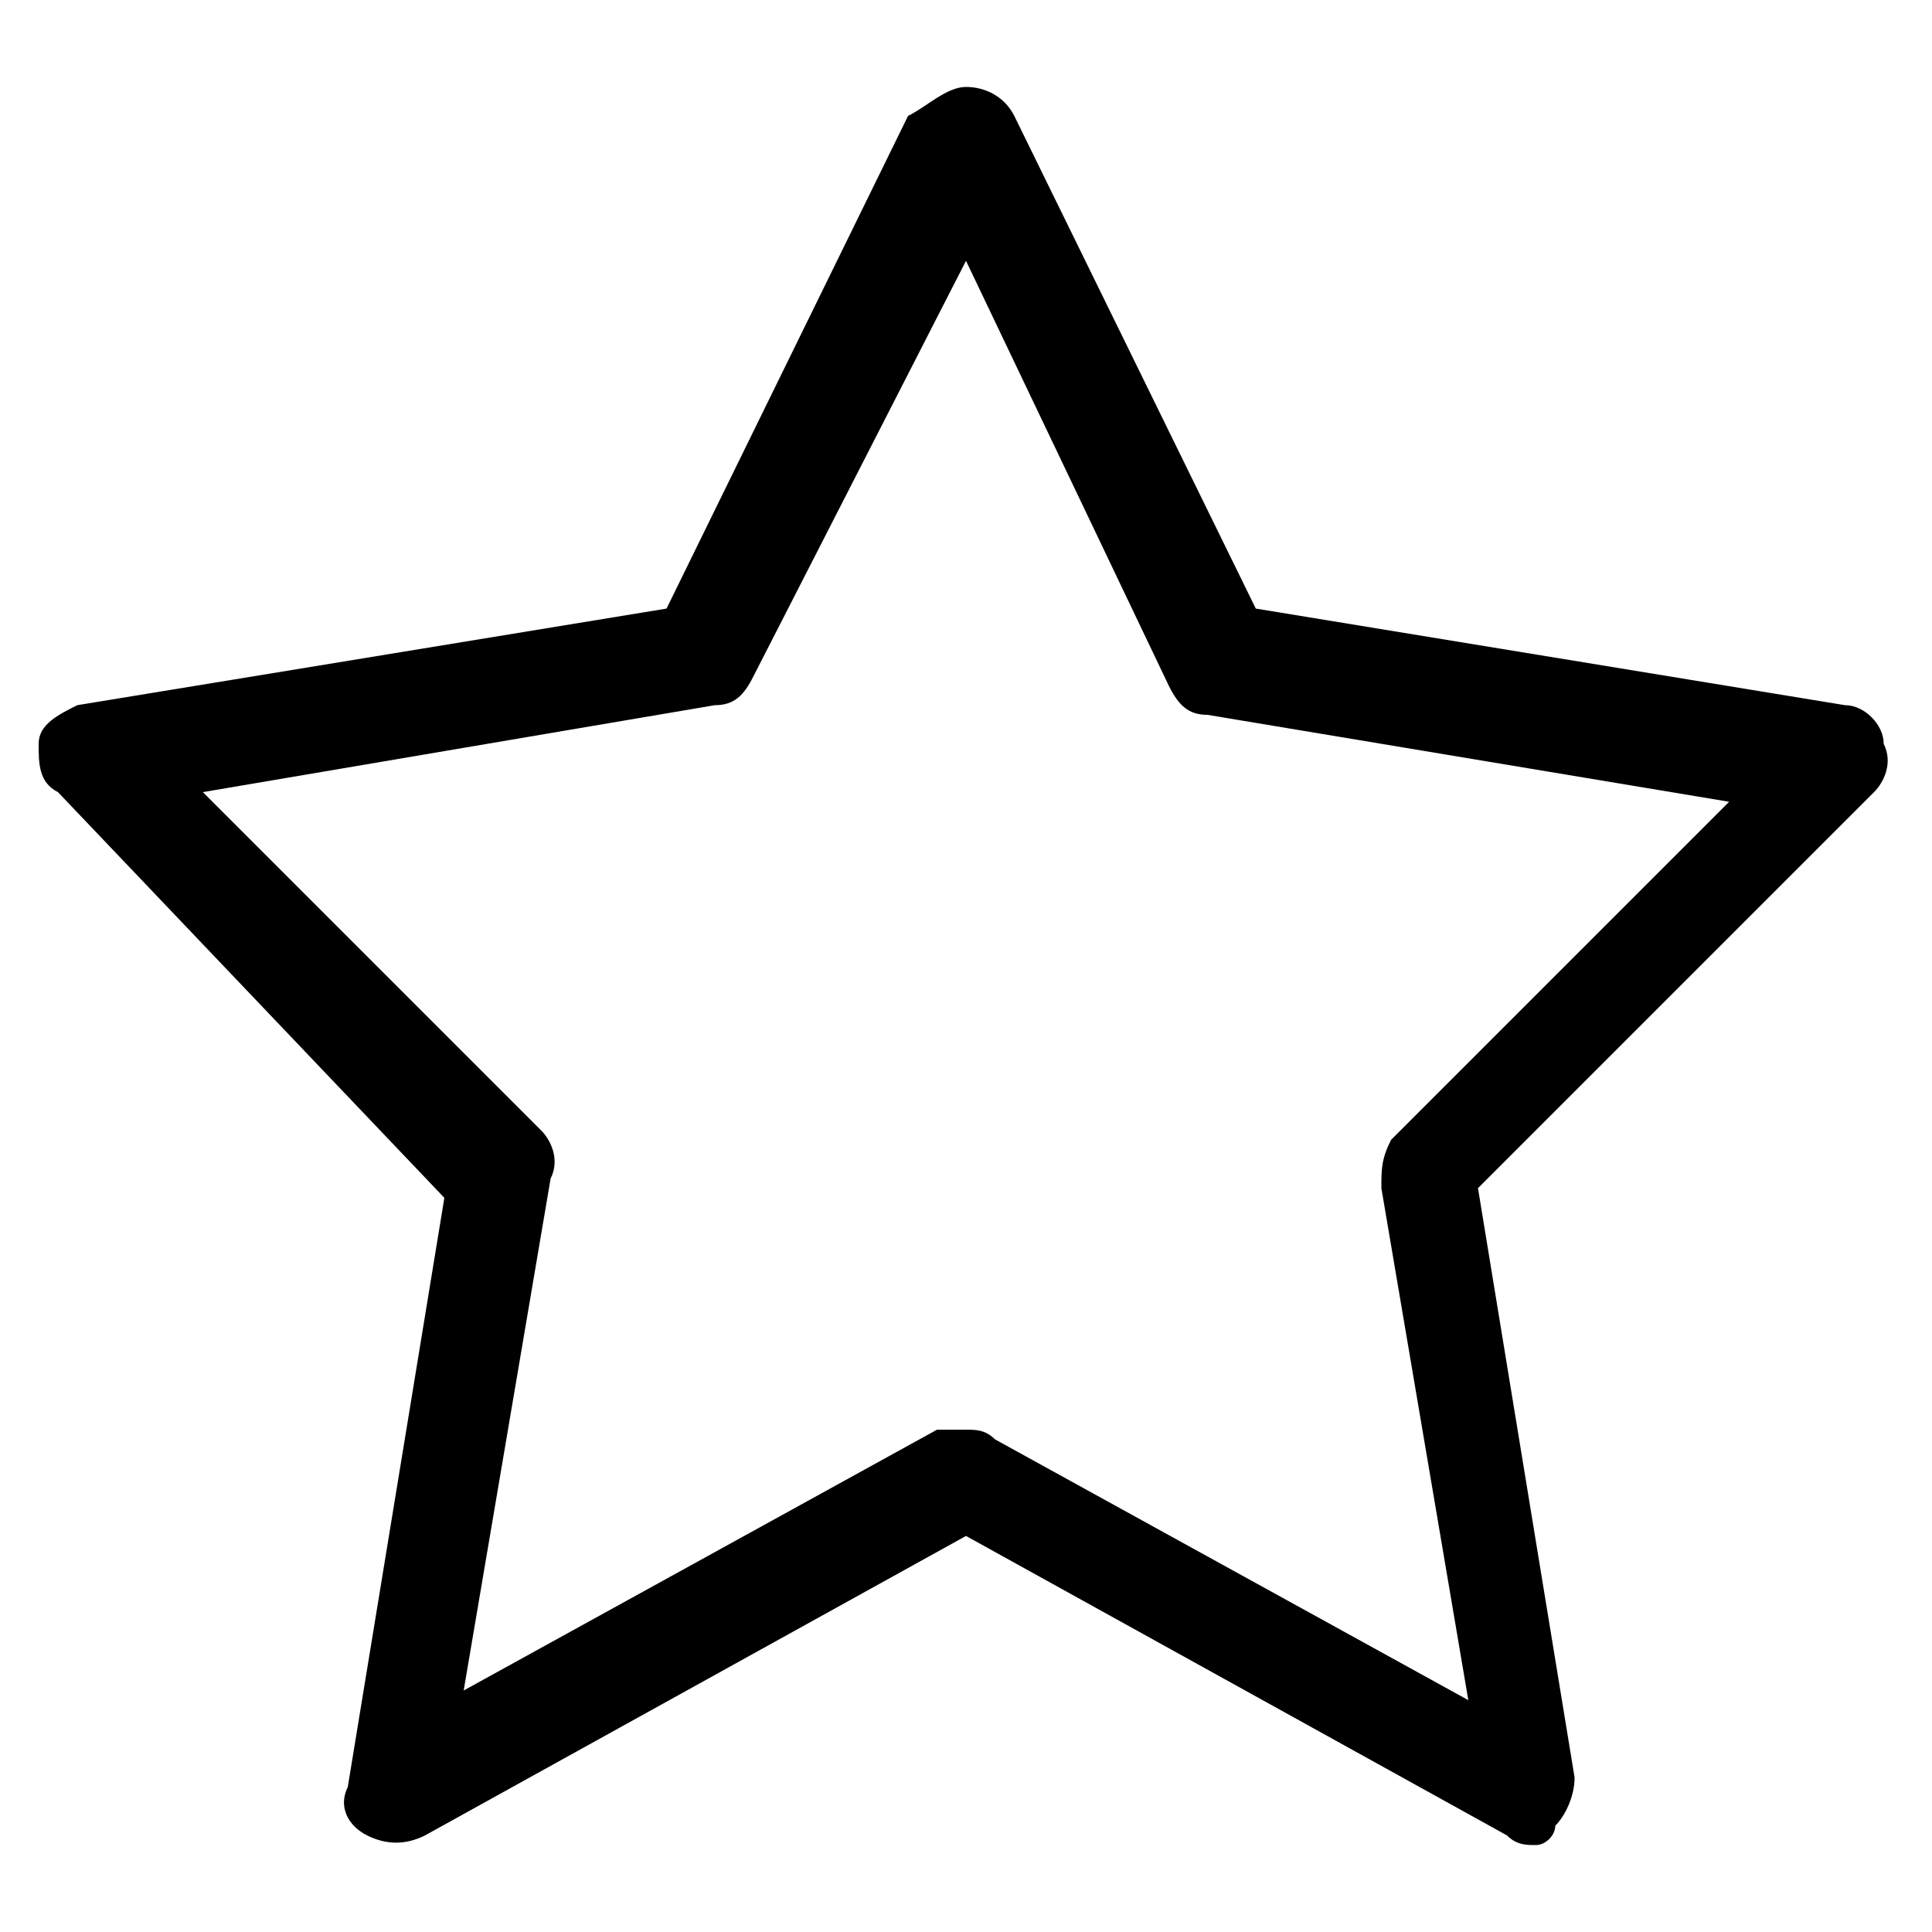 <svg version="1.1" xmlns="http://www.w3.org/2000/svg" xmlns:xlink="http://www.w3.org/1999/xlink" x="0px" y="0px"
	 viewBox="0 0 20 20" style="enable-background:new 0 0 20 20;" xml:space="preserve">
<g id="star" class="st0">
	<path class="st1" d="M15.9,19.1c-0.1,0-0.2,0-0.3-0.1L10,15.9L4.4,19c-0.2,0.1-0.4,0.1-0.6,0s-0.3-0.3-0.2-0.5l1-6.1L0.6,8.2
		C0.4,8.1,0.4,7.9,0.4,7.7s0.2-0.3,0.4-0.4l6.1-1l2.5-5.1C9.6,1.1,9.8,0.9,10,0.9c0.2,0,0.4,0.1,0.5,0.3L13,6.3l6.1,1
		c0.2,0,0.4,0.2,0.4,0.4c0.1,0.2,0,0.4-0.1,0.5l-4.1,4.1l1,6.1c0,0.2-0.1,0.4-0.2,0.5C16.1,19,16,19.1,15.9,19.1z M10,14.8
		c0.1,0,0.2,0,0.3,0.1l4.9,2.7l-0.9-5.3c0-0.2,0-0.3,0.1-0.5l3.5-3.5l-5.4-0.9c-0.2,0-0.3-0.1-0.4-0.3L10,2.7L7.8,7
		C7.7,7.2,7.6,7.3,7.4,7.3L2.1,8.2l3.5,3.5c0.1,0.1,0.2,0.3,0.1,0.5l-0.9,5.3l4.9-2.7C9.8,14.8,9.9,14.8,10,14.8z"/>
</g>
</svg>

